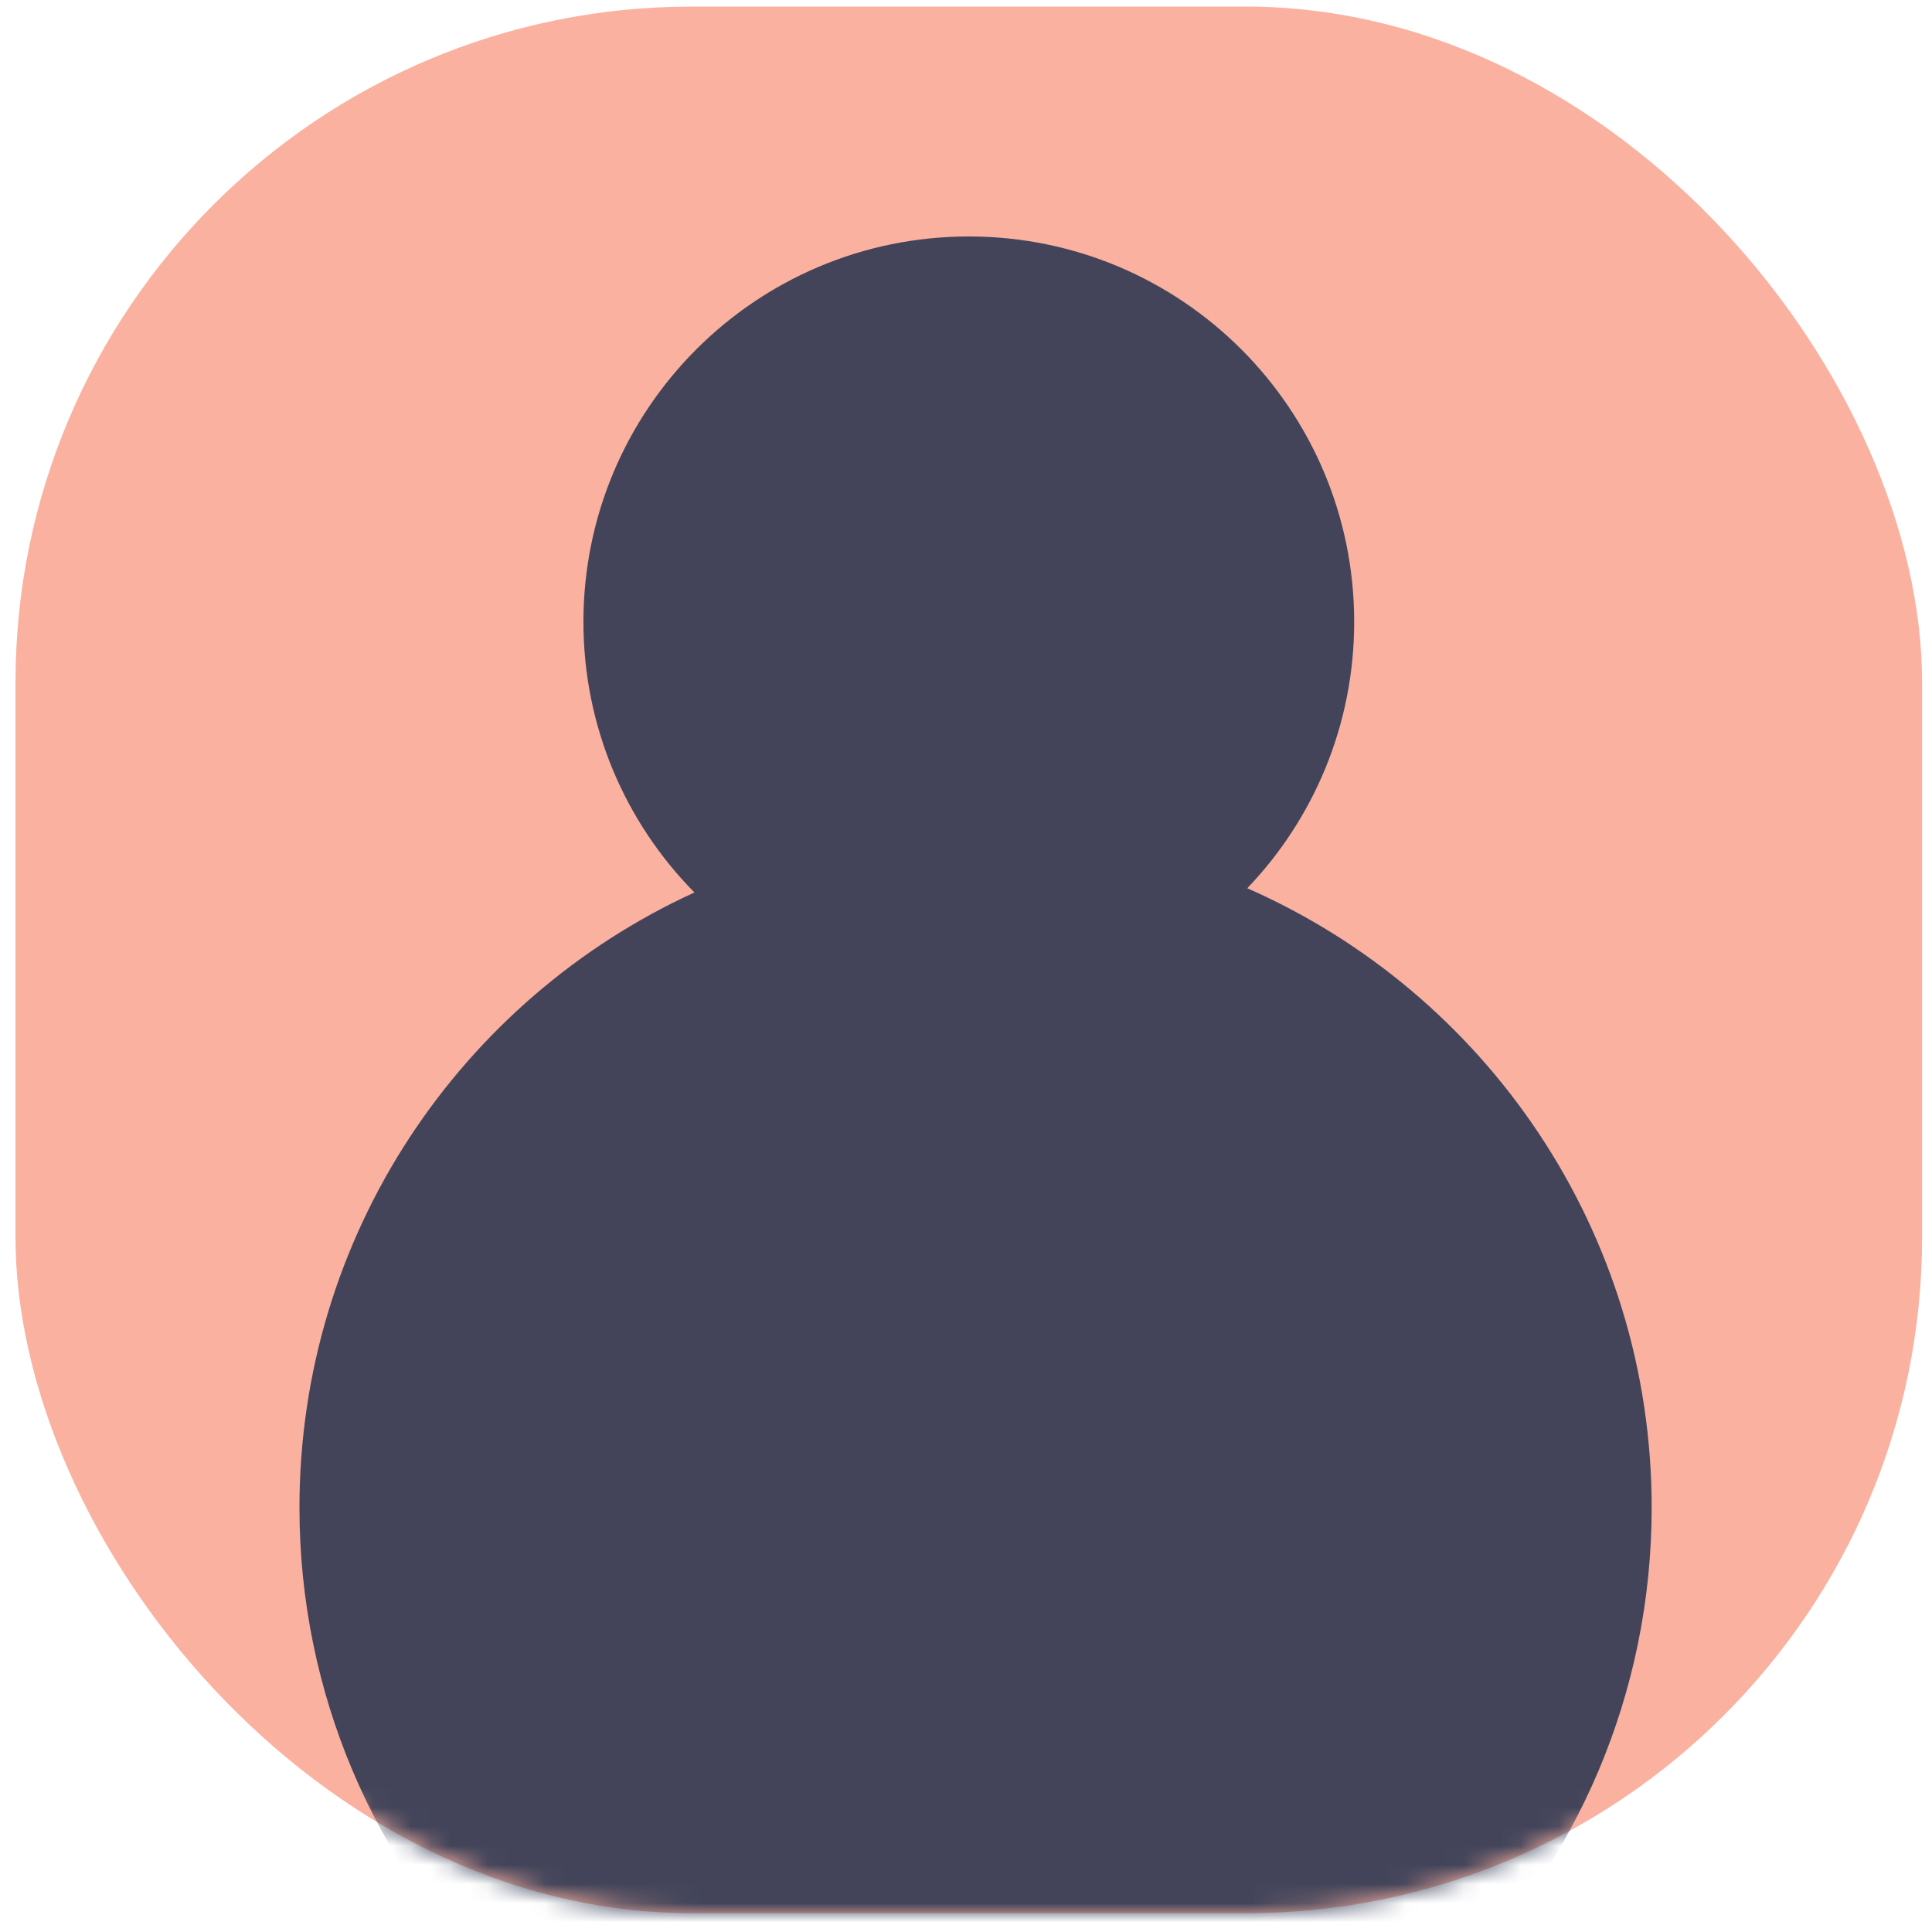 <svg width="101" height="101" viewBox="0 0 101 101" fill="none" xmlns="http://www.w3.org/2000/svg">
<rect x="0.81" y="0.345" width="99.672" height="99.672" rx="35.345" fill="#FAB1A0"/>
<mask id="mask0_208_9" style="mask-type:alpha" maskUnits="userSpaceOnUse" x="0" y="0" width="101" height="101">
<rect x="0.81" y="0.345" width="99.672" height="99.672" rx="35.345" fill="#414141"/>
</mask>
<g mask="url(#mask0_208_9)">
<path fill-rule="evenodd" clip-rule="evenodd" d="M65.204 46.435C68.666 42.818 70.793 37.911 70.793 32.509C70.793 21.382 61.773 12.362 50.647 12.362C39.52 12.362 30.5 21.382 30.5 32.509C30.5 38.022 32.715 43.019 36.303 46.656C24.119 52.234 15.655 64.534 15.655 78.81C15.655 98.331 31.48 114.155 51 114.155C70.52 114.155 86.345 98.331 86.345 78.81C86.345 64.342 77.652 51.905 65.204 46.435Z" fill="#2F3952" fill-opacity="0.9"/>
</g>
</svg>
